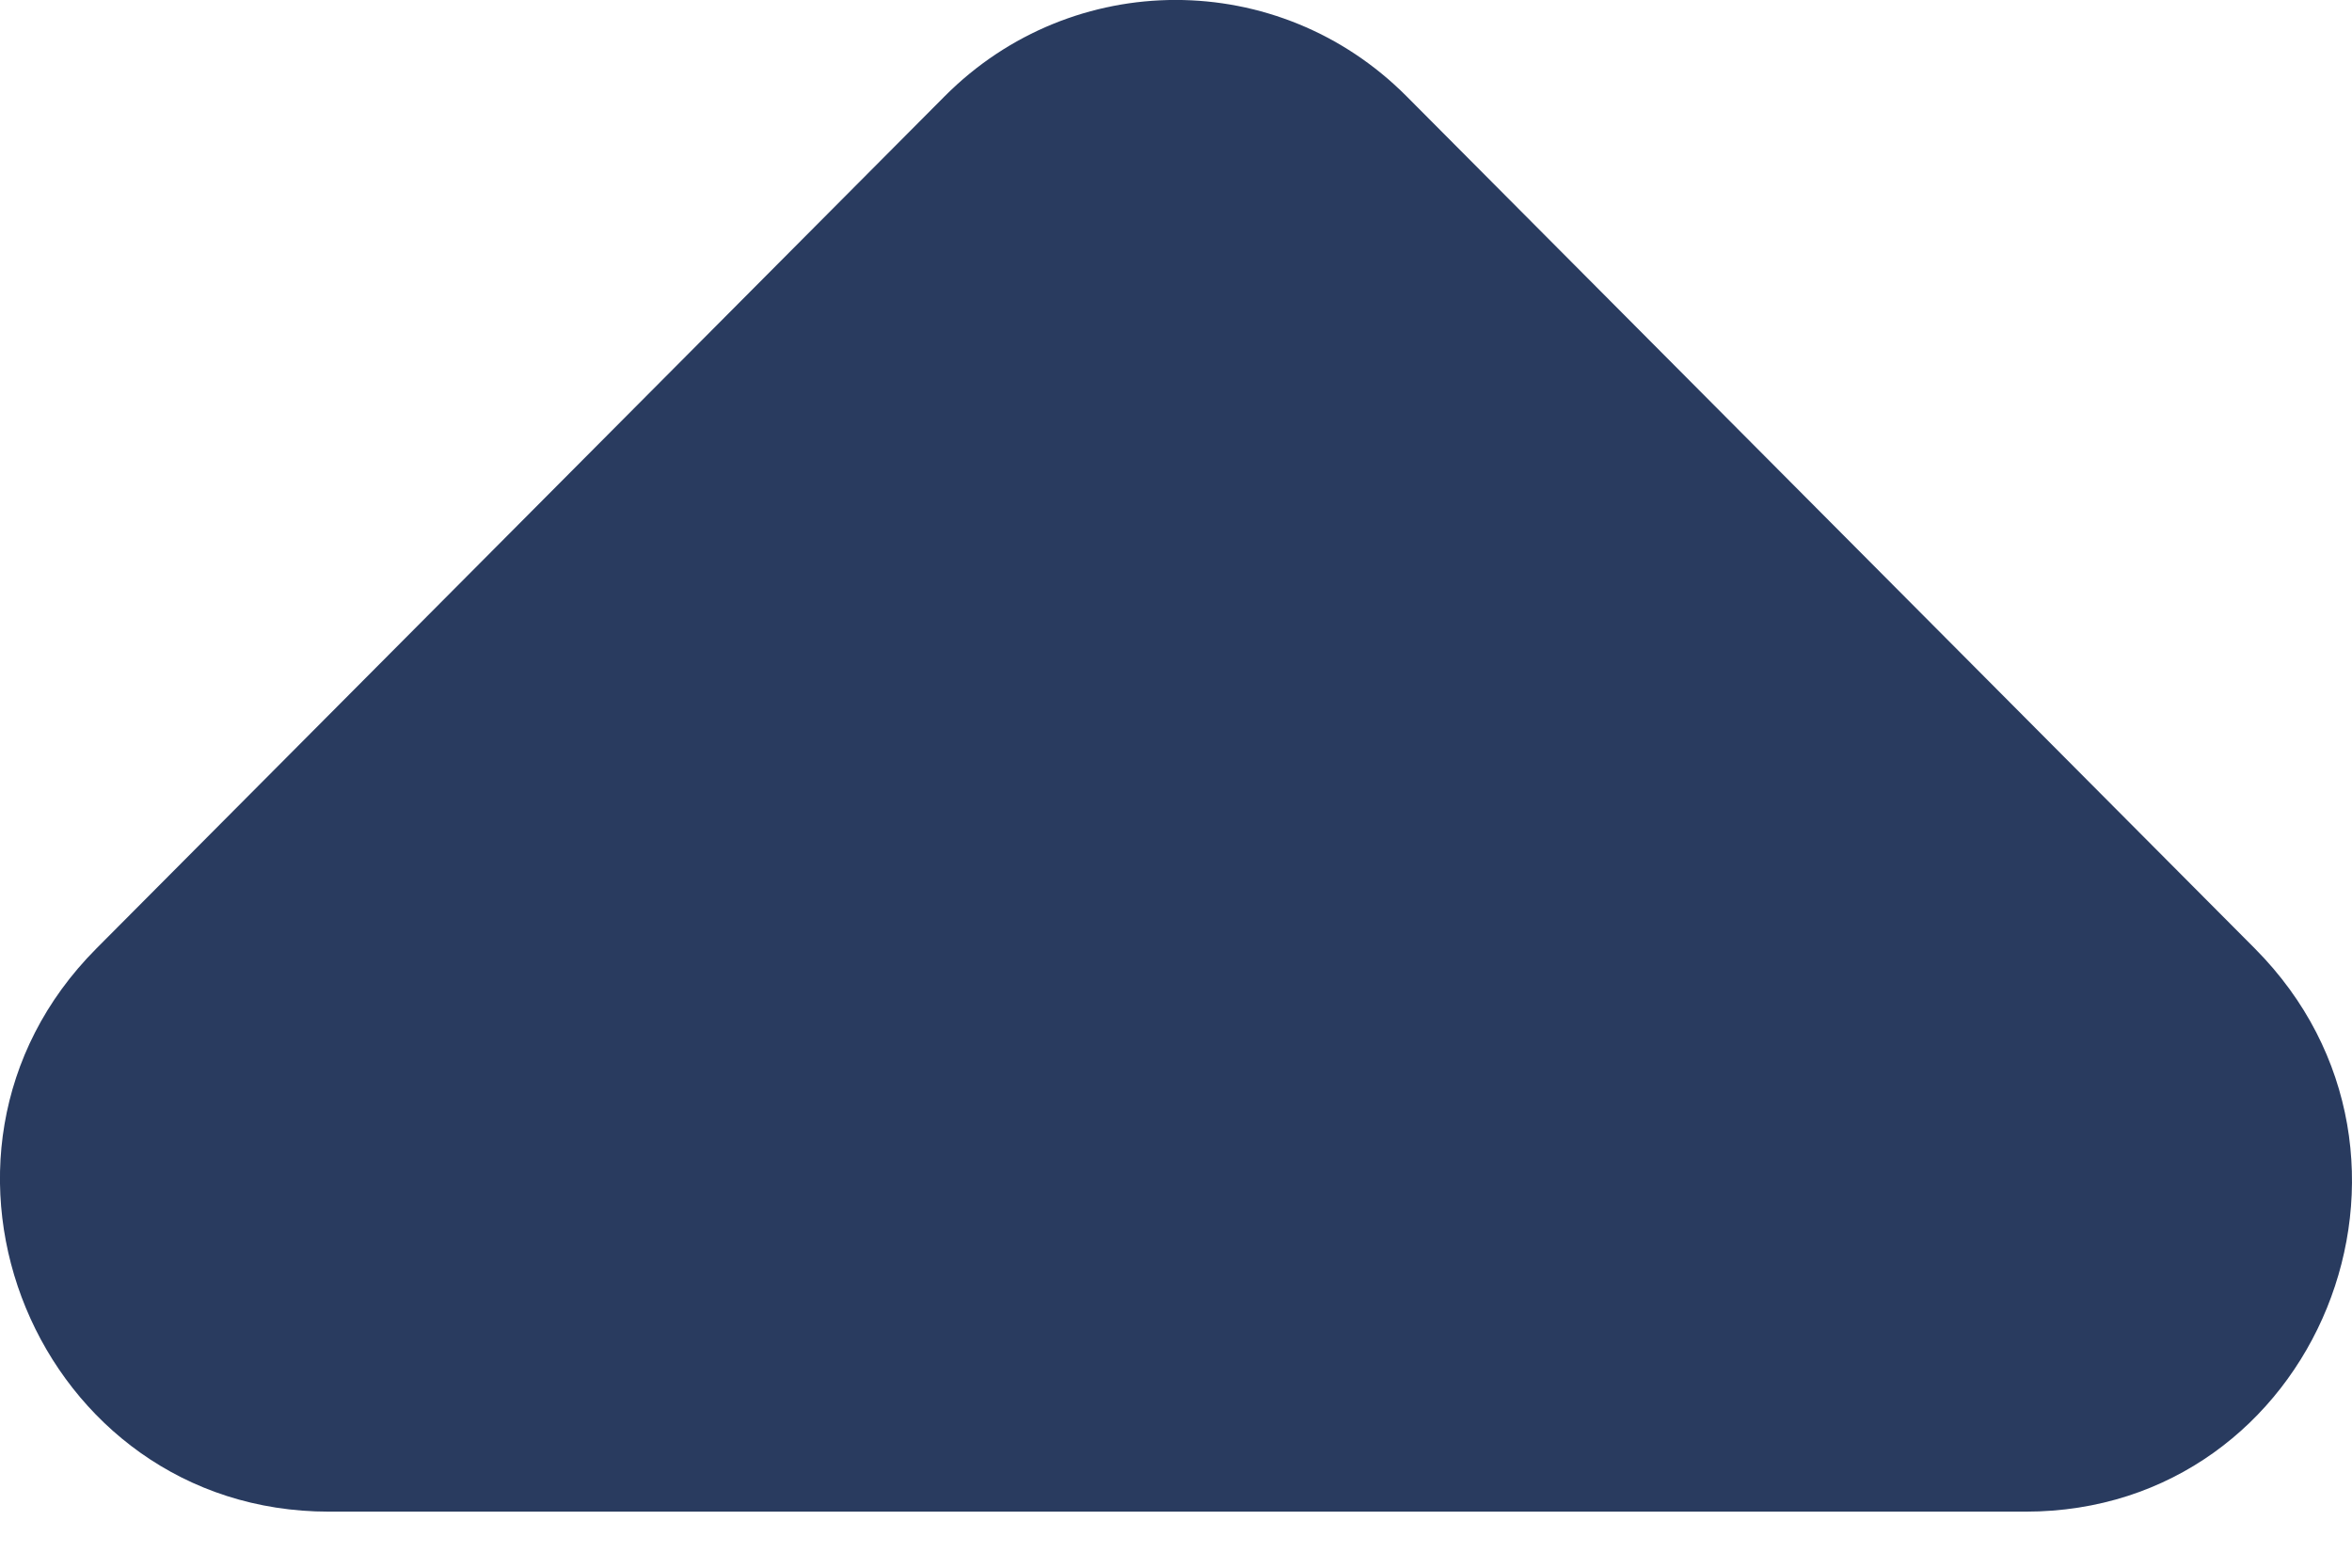 <svg width="12" height="8" viewBox="0 0 12 8" fill="none" xmlns="http://www.w3.org/2000/svg">
<path d="M11.505 4.841L7.176 0.491C6.524 -0.164 5.472 -0.164 4.82 0.491L0.491 4.841C-0.562 5.9 0.191 7.714 1.678 7.714L10.335 7.714C11.822 7.714 12.557 5.9 11.505 4.841Z" fill="#293B5F"/>
</svg>
